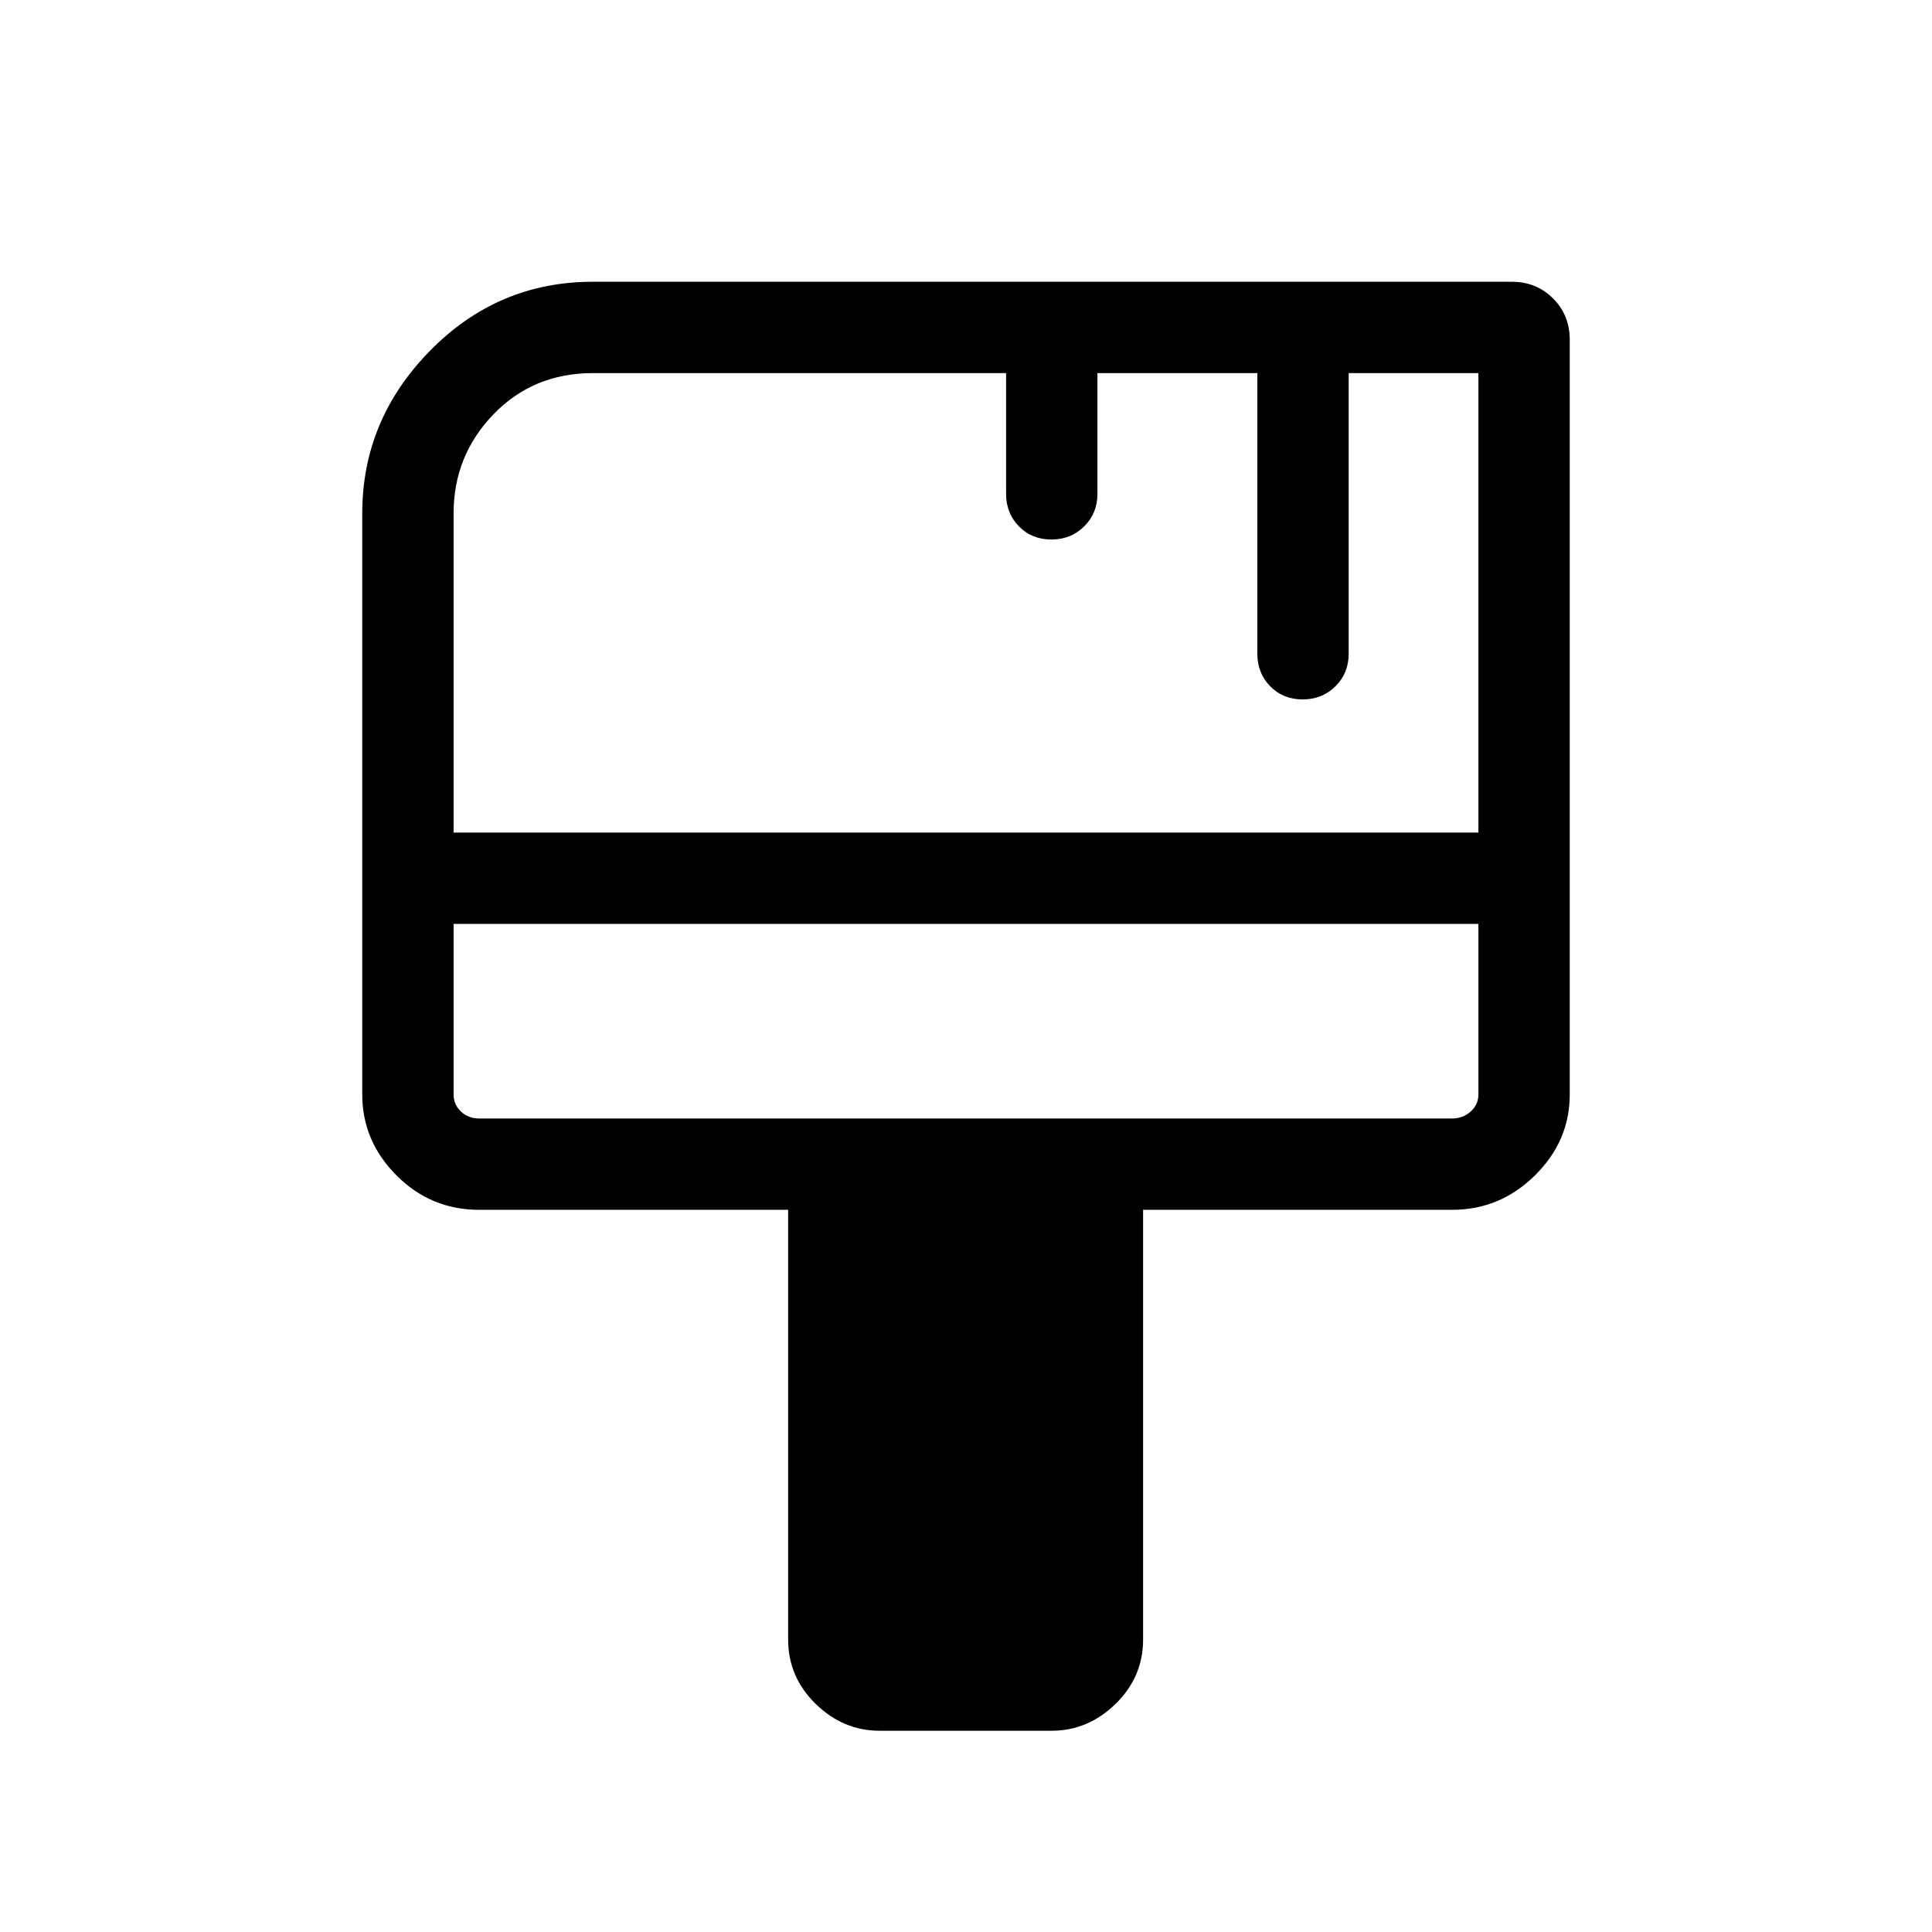 <svg xmlns="http://www.w3.org/2000/svg" width="48" height="48" viewBox="0 -960 960 960"><path d="M437-100q-17.97 0-31.68-13.33-13.7-13.33-13.7-32.06v-213.46H238.08q-24 0-41.04-17.08T180-416.16v-288.76q0-46.5 33.67-80.79Q247.34-820 294.62-820h456.53q12.26 0 20.56 8.29 8.29 8.3 8.29 20.56v374.99q0 23.15-17.31 40.23-17.32 17.08-41.15 17.08H568v213.46q0 18.73-13.71 32.06Q540.59-100 522.62-100H437ZM225.39-546.31h509.22v-228.3h-64.46v139.46q0 9.64-6.58 16.16-6.58 6.53-16.3 6.53-9.73 0-16.12-6.53-6.38-6.52-6.38-16.16v-139.46h-79.46v60q0 9.64-6.58 16.16-6.58 6.53-16.31 6.53-9.73 0-16.11-6.53-6.39-6.52-6.39-16.16v-60h-205.3q-29.7 0-49.47 20.53-19.76 20.53-19.76 49.16v158.61Zm12.69 142.08h483.46q5.38 0 9.23-3.46 3.84-3.46 3.84-8.47v-84.76H225.39v84.76q0 5.01 3.65 8.47 3.65 3.46 9.04 3.46Zm-12.69 0v-96.69 96.69Z"/></svg>